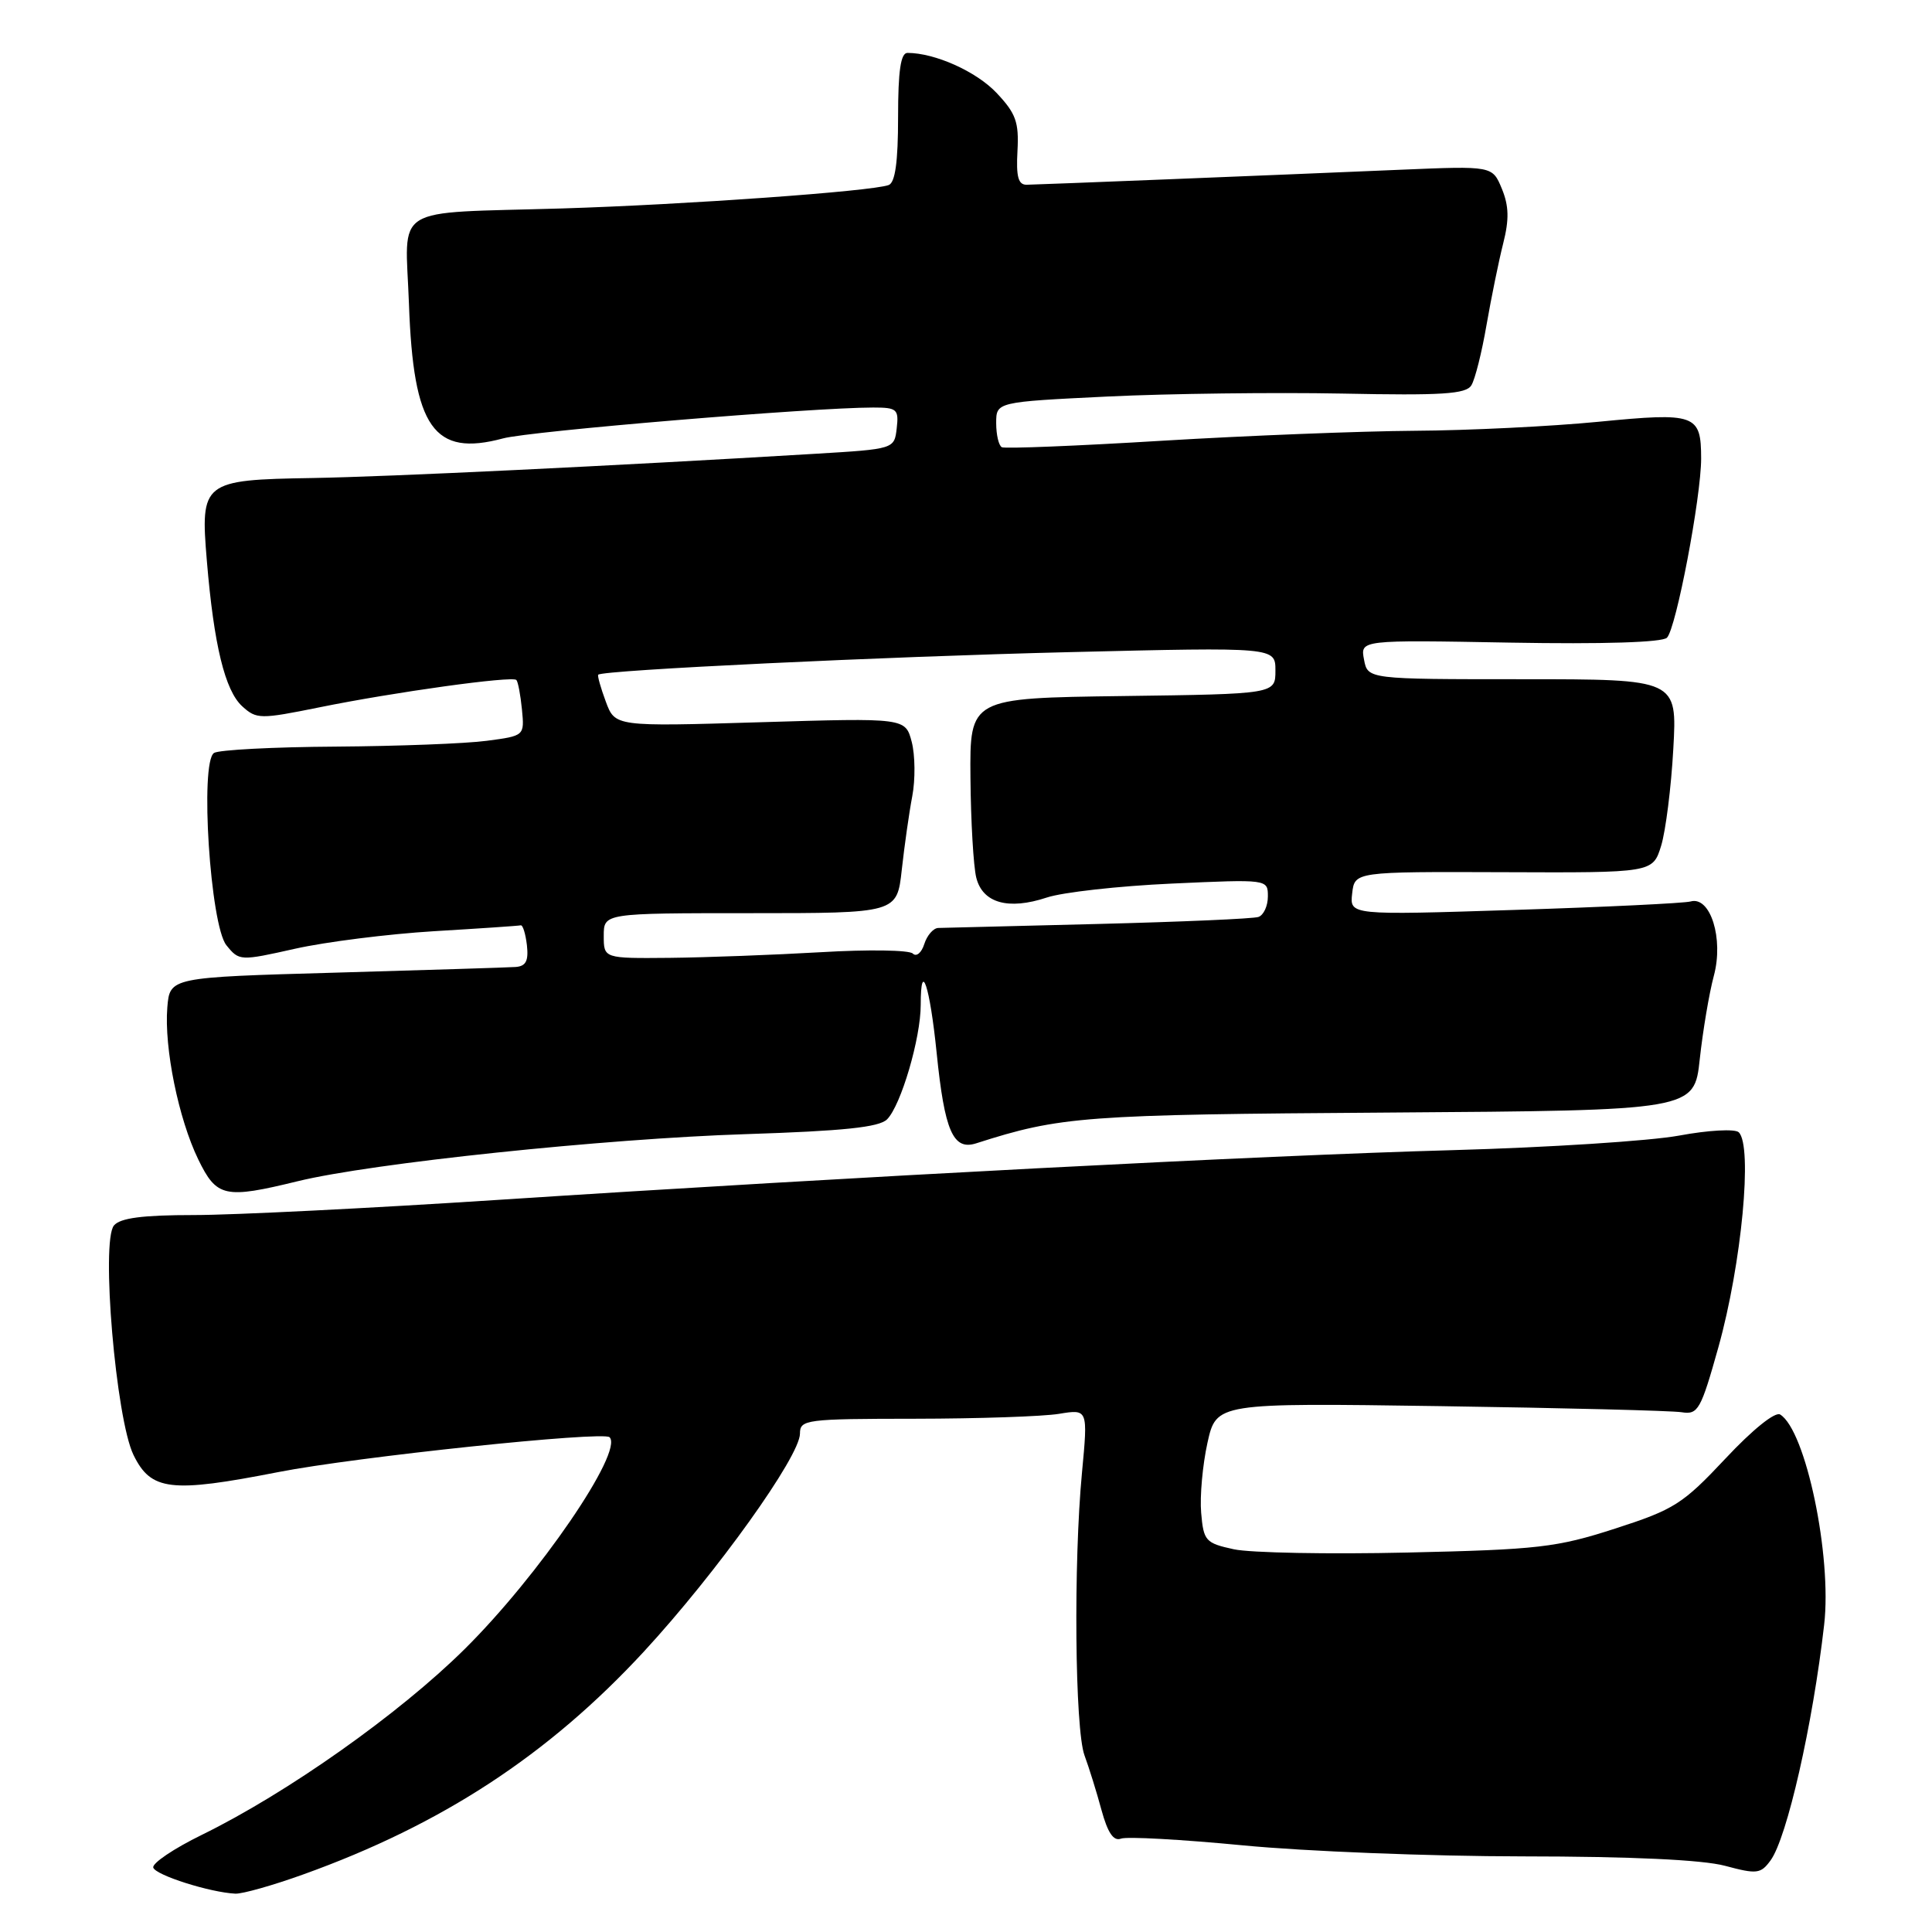 <?xml version="1.0" encoding="UTF-8" standalone="no"?>
<!DOCTYPE svg PUBLIC "-//W3C//DTD SVG 1.1//EN" "http://www.w3.org/Graphics/SVG/1.1/DTD/svg11.dtd" >
<svg xmlns="http://www.w3.org/2000/svg" xmlns:xlink="http://www.w3.org/1999/xlink" version="1.1" viewBox="0 0 256 256">
 <g >
 <path fill="currentColor"
d=" M 40.19 248.37 C 58.56 241.77 72.68 232.53 85.34 218.82 C 94.94 208.41 106.00 192.97 106.00 189.96 C 106.00 188.10 106.76 188.00 121.25 187.99 C 129.64 187.98 138.22 187.69 140.33 187.34 C 144.16 186.71 144.16 186.71 143.37 195.11 C 142.23 207.06 142.43 229.15 143.70 232.59 C 144.29 234.19 145.31 237.45 145.95 239.83 C 146.78 242.86 147.55 244.00 148.53 243.63 C 149.30 243.33 156.58 243.74 164.71 244.52 C 172.85 245.31 189.51 245.97 201.74 245.98 C 216.13 245.99 225.60 246.43 228.58 247.23 C 232.79 248.36 233.31 248.30 234.61 246.51 C 236.78 243.55 240.20 228.53 241.71 215.28 C 242.76 206.18 239.27 189.52 235.88 187.43 C 235.22 187.02 232.21 189.44 228.63 193.27 C 222.97 199.30 221.84 200.02 214.00 202.55 C 206.26 205.05 203.81 205.33 186.50 205.72 C 176.05 205.96 165.70 205.76 163.50 205.29 C 159.74 204.47 159.48 204.19 159.16 200.46 C 158.97 198.28 159.35 194.11 159.99 191.20 C 161.17 185.89 161.17 185.89 190.83 186.32 C 207.15 186.56 221.55 186.92 222.84 187.13 C 225.00 187.47 225.37 186.82 227.70 178.50 C 230.78 167.46 232.26 151.82 230.39 150.03 C 229.90 149.56 226.37 149.75 222.50 150.47 C 218.65 151.18 205.15 152.05 192.50 152.40 C 167.17 153.10 113.29 155.91 65.84 159.00 C 48.97 160.10 30.92 161.00 25.71 161.00 C 18.89 161.00 15.93 161.39 15.10 162.38 C 13.35 164.48 15.36 188.02 17.69 192.79 C 20.01 197.54 22.62 197.85 36.87 195.06 C 47.12 193.05 79.93 189.60 80.77 190.44 C 82.66 192.33 71.37 208.82 61.54 218.54 C 52.86 227.13 38.05 237.59 26.74 243.13 C 23.02 244.95 20.13 246.90 20.31 247.47 C 20.64 248.48 27.84 250.76 31.19 250.92 C 32.12 250.96 36.17 249.82 40.19 248.37 Z  M 39.44 156.52 C 49.21 154.13 80.11 150.88 98.82 150.28 C 111.78 149.86 116.49 149.37 117.54 148.32 C 119.38 146.47 122.00 137.58 122.00 133.15 C 122.00 126.99 123.21 130.64 124.11 139.50 C 125.16 149.87 126.29 152.47 129.34 151.50 C 140.55 147.91 143.51 147.69 184.00 147.42 C 224.50 147.14 224.50 147.14 225.23 140.32 C 225.64 136.57 226.47 131.62 227.09 129.31 C 228.42 124.39 226.64 118.70 224.01 119.45 C 223.18 119.68 212.68 120.19 200.67 120.57 C 178.84 121.27 178.84 121.27 179.17 118.38 C 179.50 115.50 179.50 115.50 199.25 115.57 C 219.00 115.65 219.00 115.65 220.11 112.07 C 220.71 110.11 221.44 104.34 221.72 99.25 C 222.24 90.00 222.24 90.00 201.74 90.00 C 181.23 90.00 181.23 90.00 180.74 87.40 C 180.24 84.79 180.24 84.79 200.07 85.15 C 212.45 85.37 220.27 85.12 220.88 84.50 C 222.10 83.27 225.41 65.87 225.41 60.75 C 225.40 54.88 224.69 54.63 211.78 55.89 C 205.52 56.50 194.57 57.04 187.45 57.08 C 180.33 57.13 165.28 57.72 154.00 58.40 C 142.72 59.09 133.16 59.47 132.75 59.26 C 132.34 59.05 132.00 57.62 132.00 56.07 C 132.00 53.26 132.00 53.26 146.79 52.54 C 154.93 52.15 168.89 51.98 177.83 52.15 C 191.06 52.42 194.25 52.22 194.96 51.06 C 195.45 50.28 196.35 46.68 196.97 43.07 C 197.60 39.46 198.59 34.59 199.18 32.26 C 199.99 29.07 199.94 27.28 199.00 25.00 C 197.75 21.98 197.75 21.98 185.62 22.49 C 168.25 23.23 137.76 24.45 136.03 24.48 C 134.92 24.49 134.63 23.41 134.82 20.00 C 135.03 16.17 134.61 15.02 132.03 12.29 C 129.34 9.46 123.90 7.02 120.25 7.01 C 119.35 7.00 119.00 9.37 119.00 15.53 C 119.00 21.45 118.62 24.20 117.75 24.52 C 115.47 25.36 90.74 27.12 74.50 27.62 C 51.53 28.31 53.71 26.95 54.19 40.30 C 54.77 56.70 57.47 60.56 66.66 58.09 C 70.26 57.12 107.68 54.00 115.70 54.00 C 118.86 54.00 119.11 54.22 118.82 56.75 C 118.50 59.50 118.50 59.50 108.00 60.13 C 81.18 61.74 51.50 63.17 41.39 63.34 C 26.84 63.58 26.53 63.83 27.41 74.32 C 28.34 85.47 29.81 91.52 32.11 93.60 C 33.99 95.31 34.49 95.31 42.30 93.73 C 52.22 91.71 67.88 89.54 68.42 90.10 C 68.64 90.32 68.97 92.08 69.16 94.00 C 69.50 97.50 69.50 97.50 64.50 98.16 C 61.75 98.53 52.75 98.87 44.50 98.93 C 36.25 98.98 28.99 99.36 28.36 99.77 C 26.46 100.98 27.86 122.61 30.00 125.25 C 31.69 127.34 31.80 127.35 39.11 125.71 C 43.17 124.80 51.45 123.76 57.50 123.39 C 63.55 123.03 68.72 122.68 69.00 122.61 C 69.28 122.55 69.64 123.74 69.82 125.25 C 70.05 127.32 69.69 128.03 68.32 128.13 C 67.32 128.20 56.60 128.53 44.50 128.88 C 22.50 129.50 22.50 129.50 22.17 133.50 C 21.74 138.83 23.65 148.23 26.27 153.63 C 28.71 158.65 29.78 158.88 39.44 156.52 Z  M 80.00 124.00 C 80.00 121.00 80.00 121.00 99.43 121.00 C 118.86 121.00 118.86 121.00 119.49 115.25 C 119.84 112.09 120.46 107.70 120.88 105.50 C 121.30 103.30 121.26 100.06 120.81 98.31 C 119.97 95.12 119.97 95.12 100.74 95.70 C 81.50 96.28 81.50 96.28 80.27 92.96 C 79.59 91.13 79.14 89.53 79.27 89.40 C 79.88 88.79 117.30 87.00 141.75 86.41 C 169.00 85.75 169.00 85.75 169.00 88.85 C 169.00 91.96 169.00 91.96 148.75 92.23 C 128.50 92.50 128.50 92.50 128.59 103.05 C 128.64 108.86 128.99 114.82 129.36 116.29 C 130.20 119.66 133.60 120.62 138.70 118.93 C 140.79 118.23 148.24 117.40 155.25 117.08 C 168.00 116.50 168.00 116.50 168.00 118.78 C 168.00 120.04 167.44 121.26 166.75 121.50 C 166.06 121.74 156.50 122.15 145.50 122.43 C 134.50 122.70 124.97 122.94 124.32 122.96 C 123.67 122.98 122.83 123.95 122.47 125.10 C 122.10 126.26 121.42 126.82 120.95 126.35 C 120.48 125.88 115.02 125.80 108.80 126.17 C 102.59 126.53 93.56 126.87 88.75 126.92 C 80.00 127.00 80.00 127.00 80.00 124.00 Z "/>
</g>
</svg>